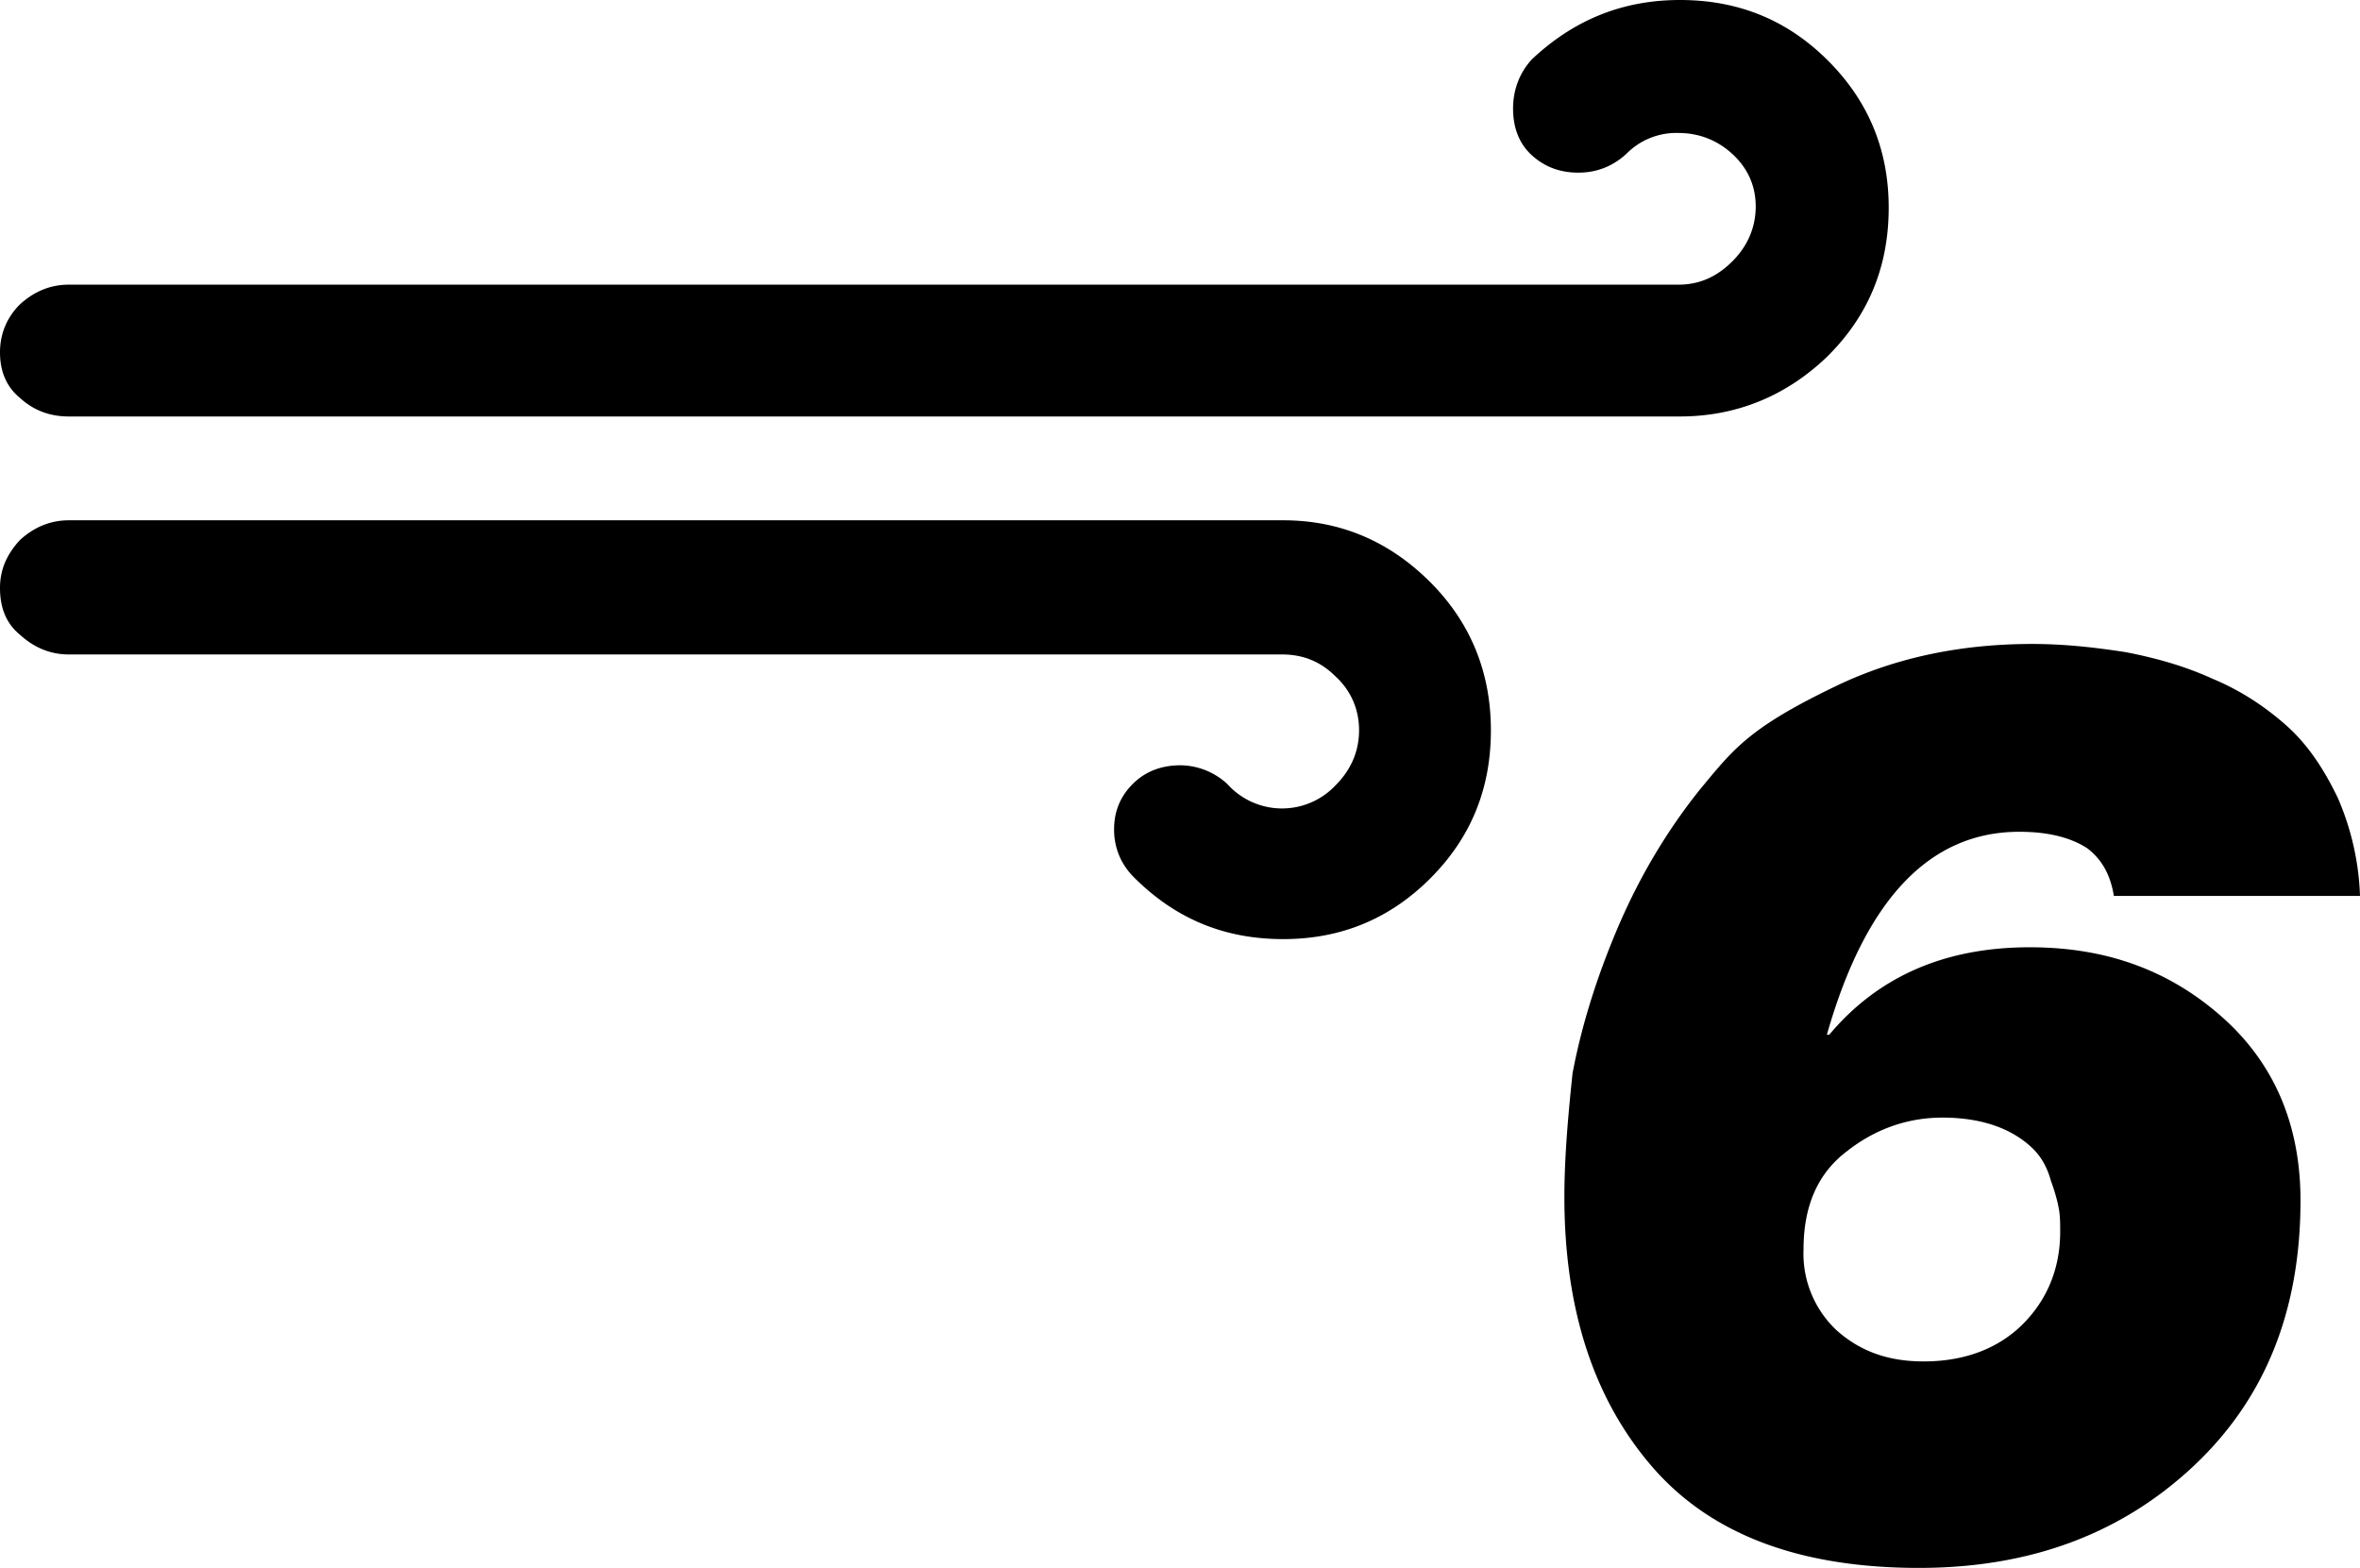 <?xml version="1.0" encoding="UTF-8" standalone="no"?>
<svg xmlns="http://www.w3.org/2000/svg" xmlns:svg="http://www.w3.org/2000/svg" xml:space="preserve" viewBox="0 0 20.23 13.44" version="1.1" id="svg1" width="20.23" height="13.44" fill="currentColor">
  <defs id="defs1" fill="currentColor"/>
  <path d="m 0,5.04 c 0,0.18 0.06,0.31 0.17,0.4 0.12,0.11 0.26,0.17 0.42,0.17 h 10.4 c 0.18,0 0.33,0.06 0.46,0.19 0.13,0.12 0.2,0.28 0.2,0.46 0,0.18 -0.07,0.34 -0.2,0.47 A 0.63,0.63 0 0 1 10.52,6.72 0.6,0.6 0 0 0 10.12,6.56 C 9.96,6.56 9.82,6.61 9.71,6.72 9.6,6.83 9.55,6.96 9.55,7.11 c 0,0.16 0.06,0.3 0.17,0.41 0.36,0.36 0.78,0.53 1.28,0.53 0.49,0 0.91,-0.17 1.26,-0.52 0.35,-0.35 0.52,-0.77 0.52,-1.27 0,-0.49 -0.17,-0.92 -0.52,-1.27 C 11.91,4.64 11.49,4.46 11,4.46 H 0.59 C 0.43,4.46 0.29,4.52 0.17,4.63 0.06,4.75 0,4.88 0,5.04 M 0,3.02 c 0,0.17 0.06,0.3 0.17,0.39 0.12,0.11 0.26,0.16 0.42,0.16 H 14.4 c 0.49,0 0.92,-0.18 1.27,-0.52 C 16.02,2.7 16.19,2.28 16.19,1.78 16.19,1.29 16.02,0.87 15.67,0.52 15.32,0.17 14.9,0 14.4,0 c -0.49,0 -0.91,0.17 -1.27,0.51 -0.11,0.12 -0.16,0.27 -0.16,0.42 0,0.16 0.05,0.3 0.16,0.4 0.11,0.1 0.24,0.15 0.4,0.15 0.15,0 0.29,-0.05 0.41,-0.16 a 0.6,0.6 0 0 1 0.45,-0.18 c 0.17,0 0.33,0.06 0.46,0.18 0.13,0.12 0.2,0.27 0.2,0.45 0,0.18 -0.07,0.34 -0.2,0.47 -0.13,0.13 -0.28,0.2 -0.46,0.2 H 0.59 C 0.43,2.44 0.29,2.5 0.17,2.61 0.06,2.72 0,2.86 0,3.02 m 13.41,7.24 q 0,1.44 0.75,2.31 c 0.5,0.58 1.26,0.87 2.29,0.87 0.95,0 1.73,-0.29 2.35,-0.87 0.62,-0.58 0.92,-1.34 0.92,-2.28 0,-0.64 -0.22,-1.17 -0.67,-1.57 -0.45,-0.4 -0.99,-0.6 -1.65,-0.6 -0.73,0 -1.3,0.25 -1.72,0.75 h -0.02 q 0.495,-1.74 1.65,-1.74 c 0.25,0 0.44,0.05 0.58,0.14 0.12,0.09 0.2,0.22 0.23,0.41 h 2.11 A 2.3,2.3 0 0 0 20.04,6.84 C 19.92,6.59 19.78,6.38 19.6,6.22 19.42,6.06 19.21,5.92 18.97,5.82 18.73,5.71 18.48,5.64 18.22,5.59 17.96,5.55 17.7,5.52 17.42,5.52 q -0.93,0 -1.68,0.36 c -0.75,0.36 -0.88,0.54 -1.17,0.89 -0.28,0.35 -0.52,0.75 -0.71,1.2 -0.19,0.45 -0.31,0.86 -0.38,1.23 -0.04,0.38 -0.07,0.73 -0.07,1.06 m 2.05,0.45 c 0,-0.37 0.12,-0.65 0.37,-0.84 0.24,-0.19 0.52,-0.29 0.82,-0.29 0.19,0 0.35,0.03 0.48,0.08 0.13,0.05 0.23,0.12 0.3,0.19 q 0.105,0.105 0.15,0.27 c 0.04,0.11 0.06,0.19 0.07,0.25 0.01,0.06 0.01,0.12 0.01,0.19 0,0.31 -0.11,0.58 -0.32,0.79 -0.21,0.21 -0.5,0.32 -0.85,0.32 -0.31,0 -0.55,-0.09 -0.75,-0.27 a 0.9,0.9 0 0 1 -0.28,-0.69" id="path1" fill="currentColor"/>
</svg>
